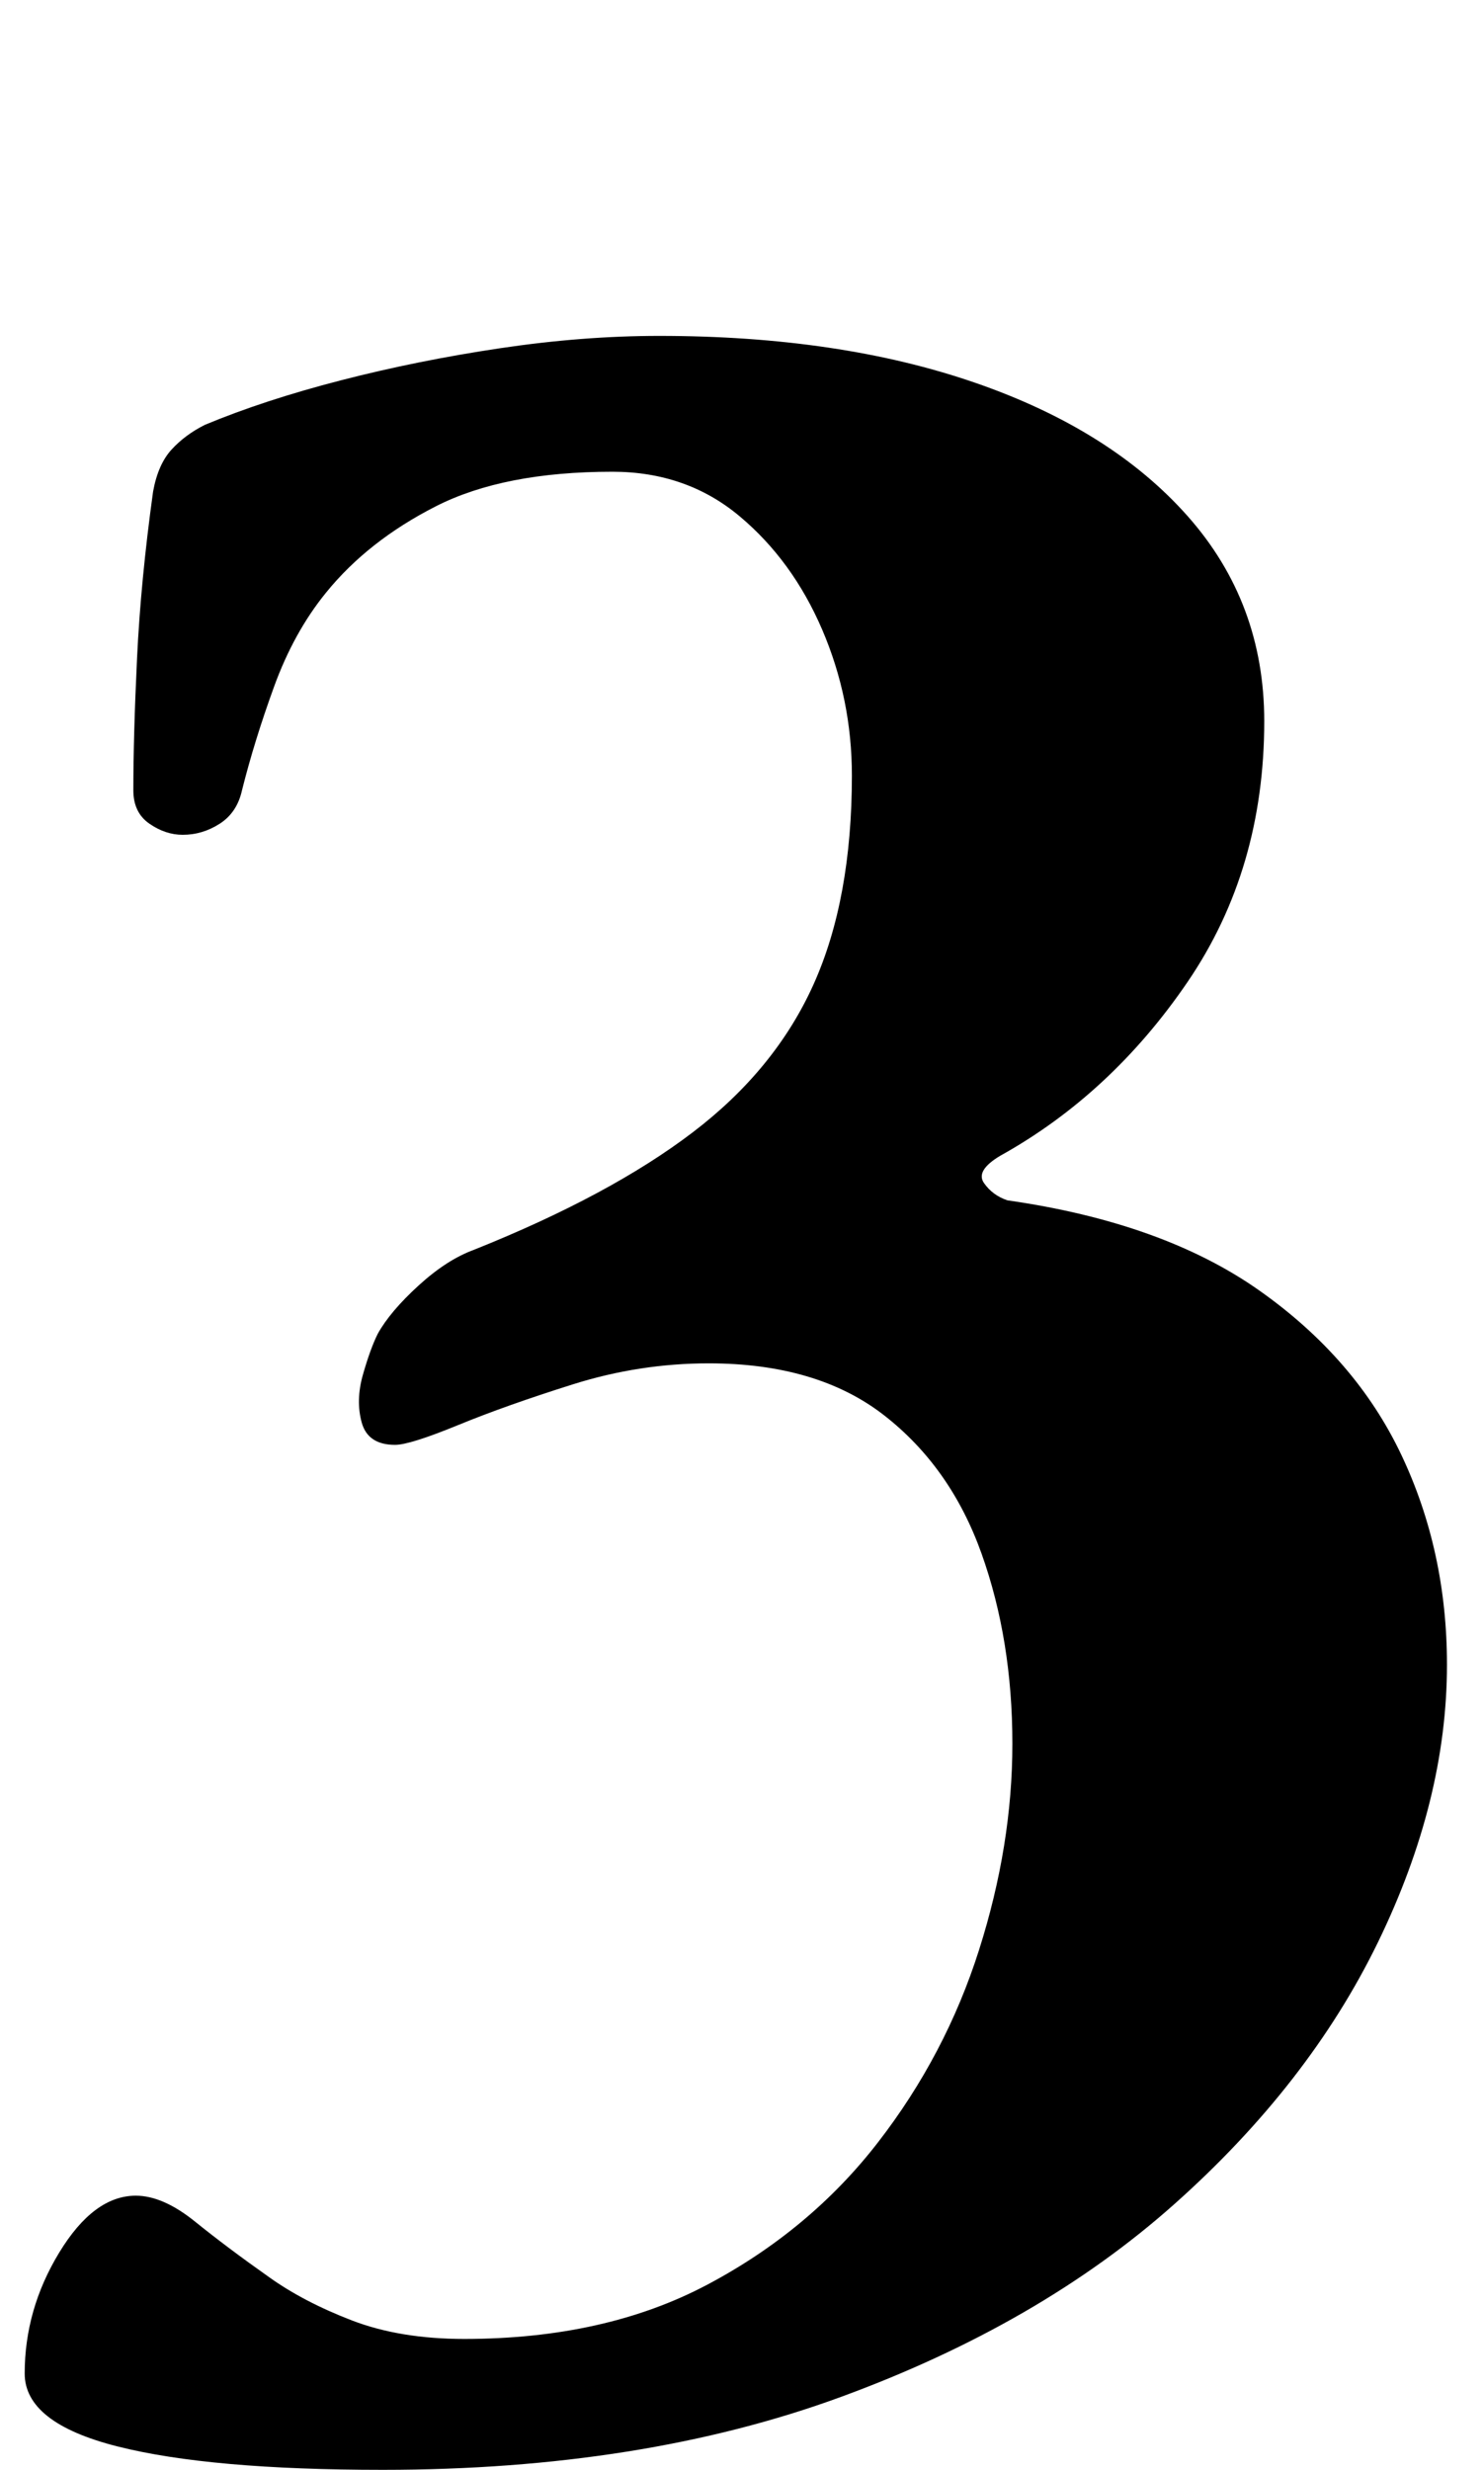 <?xml version="1.0" standalone="no"?>
<!DOCTYPE svg PUBLIC "-//W3C//DTD SVG 1.1//EN" "http://www.w3.org/Graphics/SVG/1.1/DTD/svg11.dtd" >
<svg xmlns="http://www.w3.org/2000/svg" xmlns:xlink="http://www.w3.org/1999/xlink" version="1.1" viewBox="-40 0 601 1000">
  <g transform="matrix(1 0 0 -1 0 800)">
   <path fill="currentColor"
d="M115 -200q-70 0 -107.5 9.5t-37.5 29.5q0 26 14 49t31 23q11 0 24 -10.5t30 -22.5q14 -10 33.5 -17.5t45.5 -7.5q57 0 98.5 22t69 57.5t41 78t13.5 83.5q0 42 -12.5 77t-39.5 56t-71 21q-28 0 -55 -8.5t-46.5 -16.5t-25.5 -8q-11 0 -13.5 9t0.5 19.5t6 16.5
q5 9 16.5 19.5t22.5 14.5q55 22 88.5 47.5t49 60t15.5 84.5q0 31 -12 59t-33.5 46t-51.5 18q-44 0 -71.5 -14t-44.5 -35q-13 -16 -21 -38t-13 -42q-2 -9 -9 -13.5t-15 -4.5q-7 0 -13.5 4.5t-6.5 13.5q0 22 1.5 53.5t6.5 67.5q2 11 7.5 17t13.5 10q24 10 55 18t64.5 13
t64.5 5q73 0 128 -19t86 -54t31 -83q0 -60 -31 -105.5t-76 -70.5q-10 -6 -6.5 -11t9.5 -7q63 -9 102 -36.5t57.5 -66.5t18.5 -85q0 -55 -28 -112.5t-82.5 -106t-135 -78t-185.5 -29.5z" />
  </g>

</svg>

